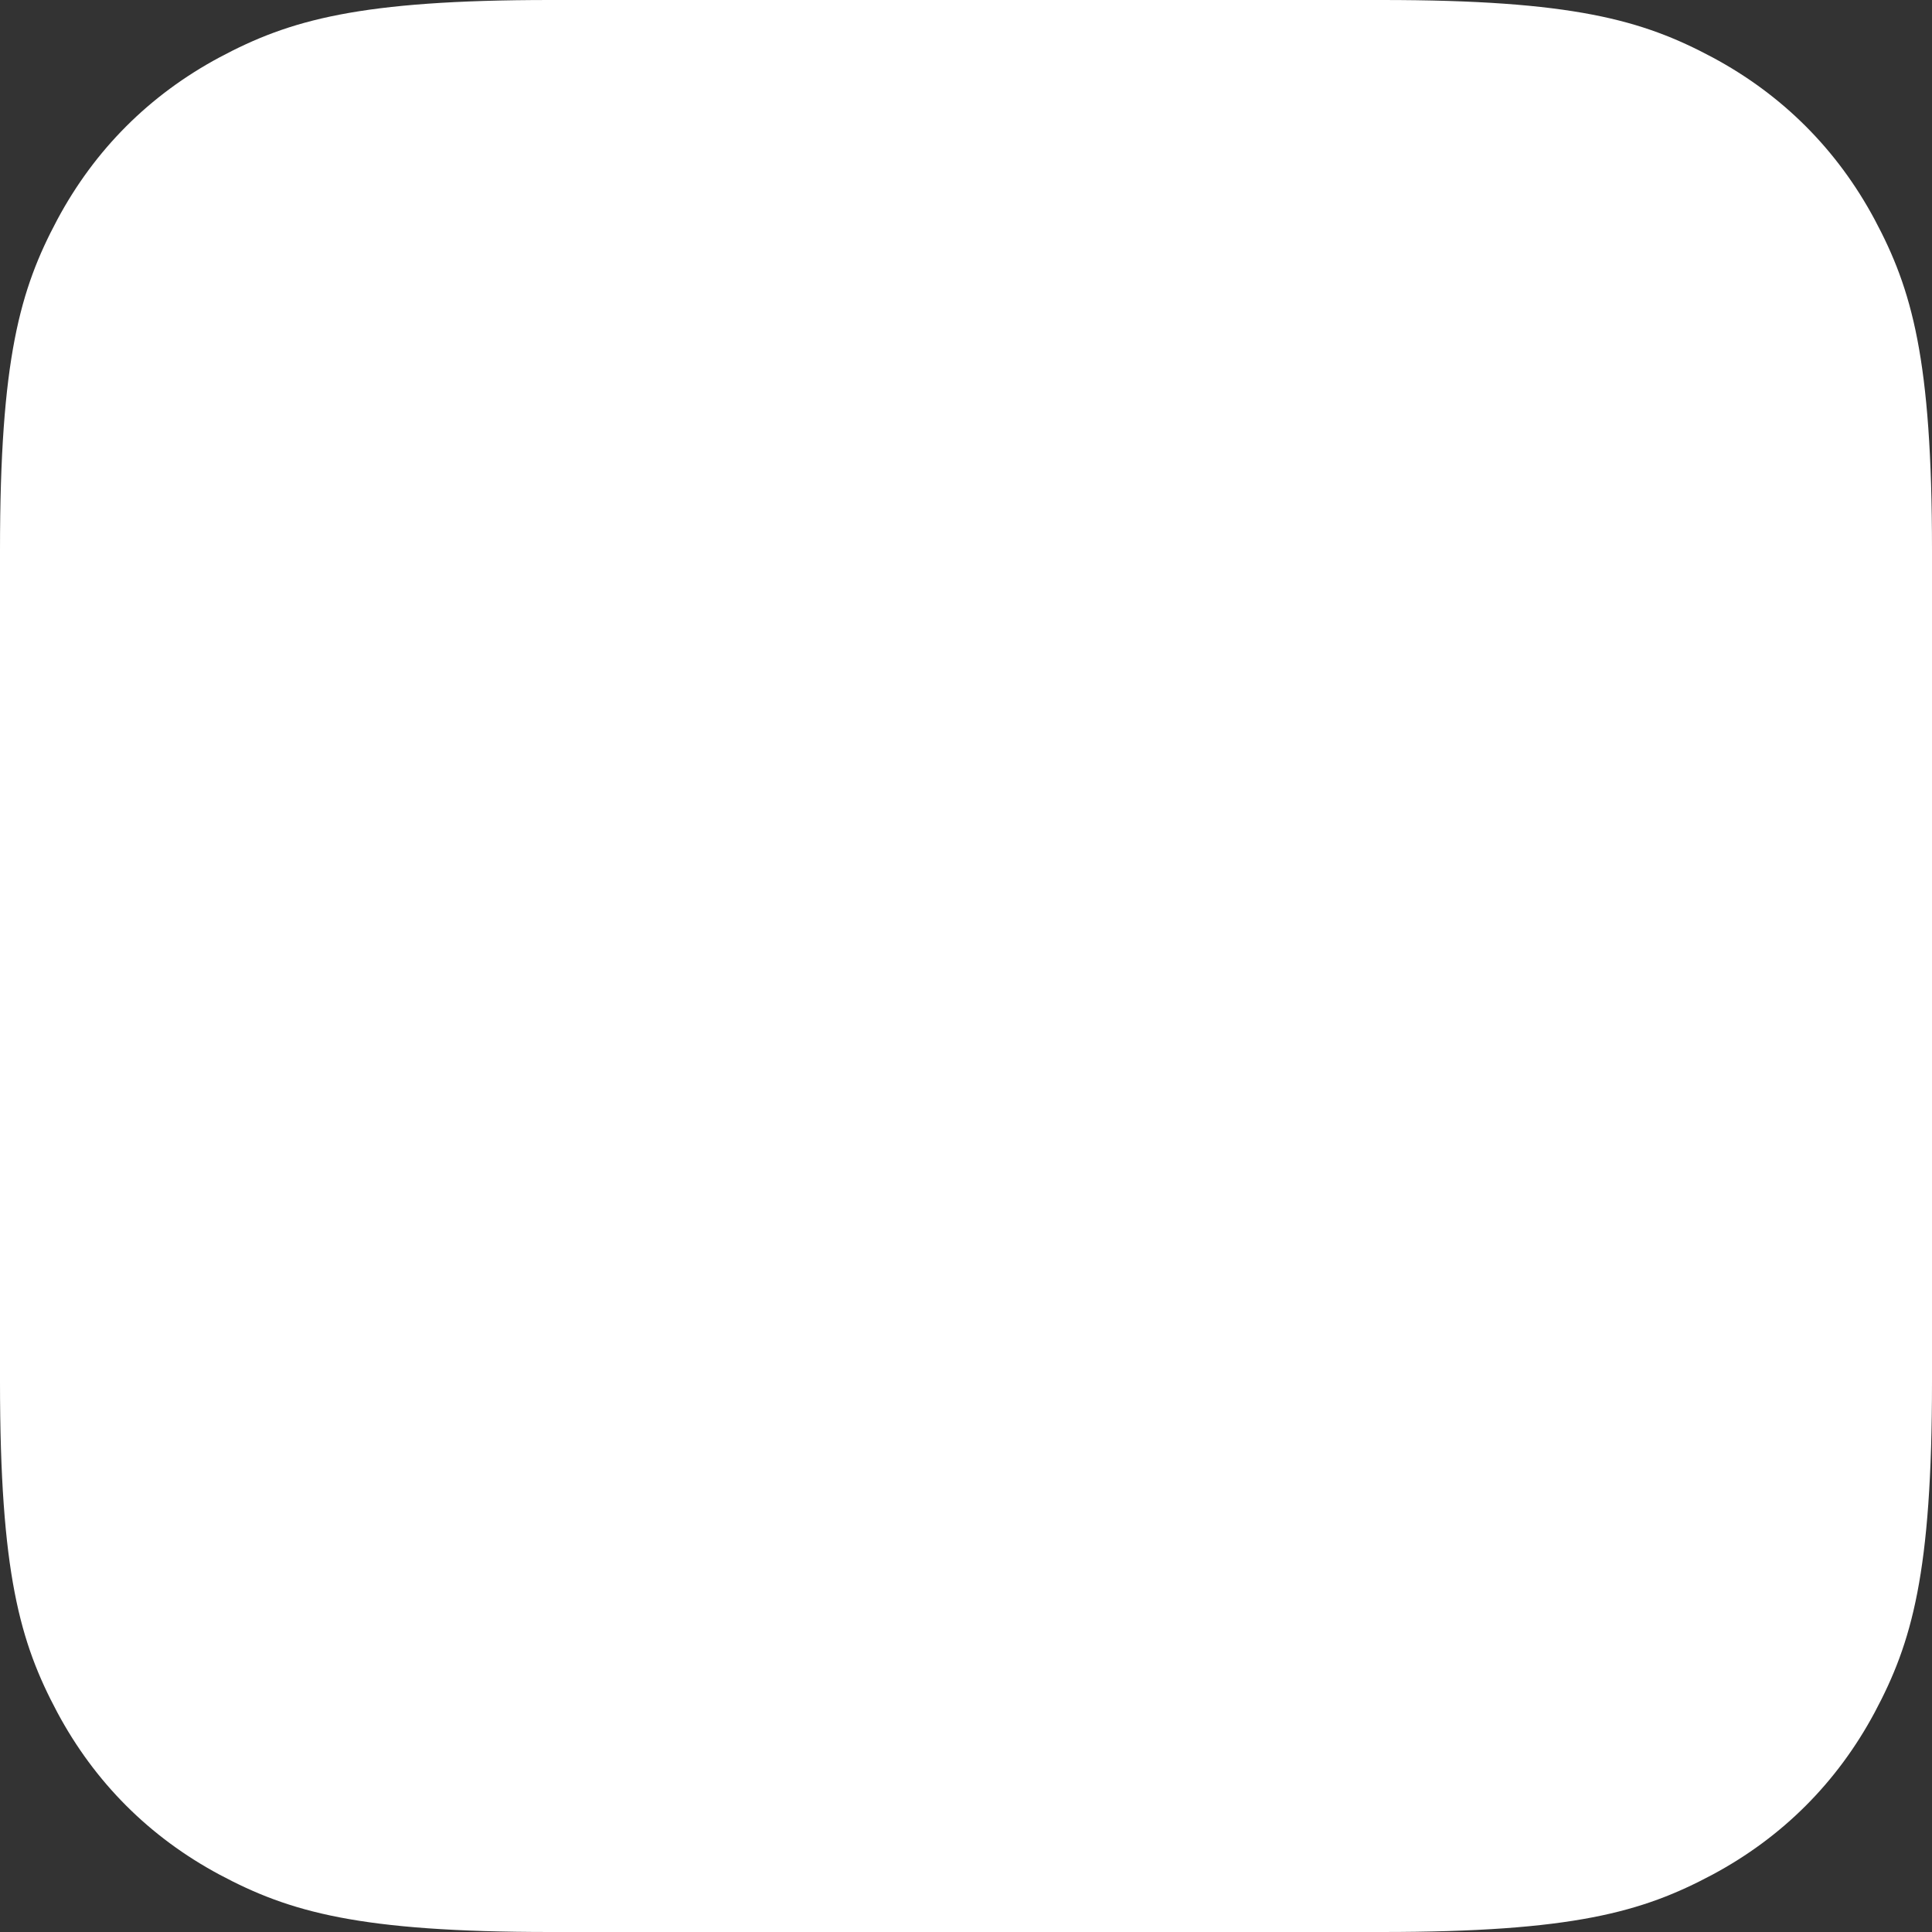 <?xml version="1.0" encoding="UTF-8"?>
<svg width="18px" height="18px" viewBox="0 0 18 18" version="1.1" xmlns="http://www.w3.org/2000/svg" xmlns:xlink="http://www.w3.org/1999/xlink">
<rect x="0" y="0" width="18" height="18" fill="#333333" stroke="none"/>
<title>checkbox-false</title>
<g id="checkbox-false" stroke="none" stroke-width="1" fill="none" fill-rule="evenodd">
<path d="M5.128,-2.07168062e-16 L12.872,2.07168062e-16 C14.655,-1.2037061e-16 15.302,0.186 15.954,0.534 C16.606,0.883 17.117,1.394 17.466,2.046 C17.814,2.698 18,3.345 18,5.128 L18,12.872 C18,14.655 17.814,15.302 17.466,15.954 C17.117,16.606 16.606,17.117 15.954,17.466 C15.302,17.814 14.655,18 12.872,18 L5.128,18 C3.345,18 2.698,17.814 2.046,17.466 C1.394,17.117 0.883,16.606 0.534,15.954 C0.186,15.302 8.02470732e-17,14.655 -1.38112041e-16,12.872 L1.38112041e-16,5.128 C-8.02470732e-17,3.345 0.186,2.698 0.534,2.046 C0.883,1.394 1.394,0.883 2.046,0.534 C2.698,0.186 3.345,1.2037061e-16 5.128,-2.07168062e-16 Z" id="Rectangle" fill="#FFFFFF"></path>
</g>
</svg>